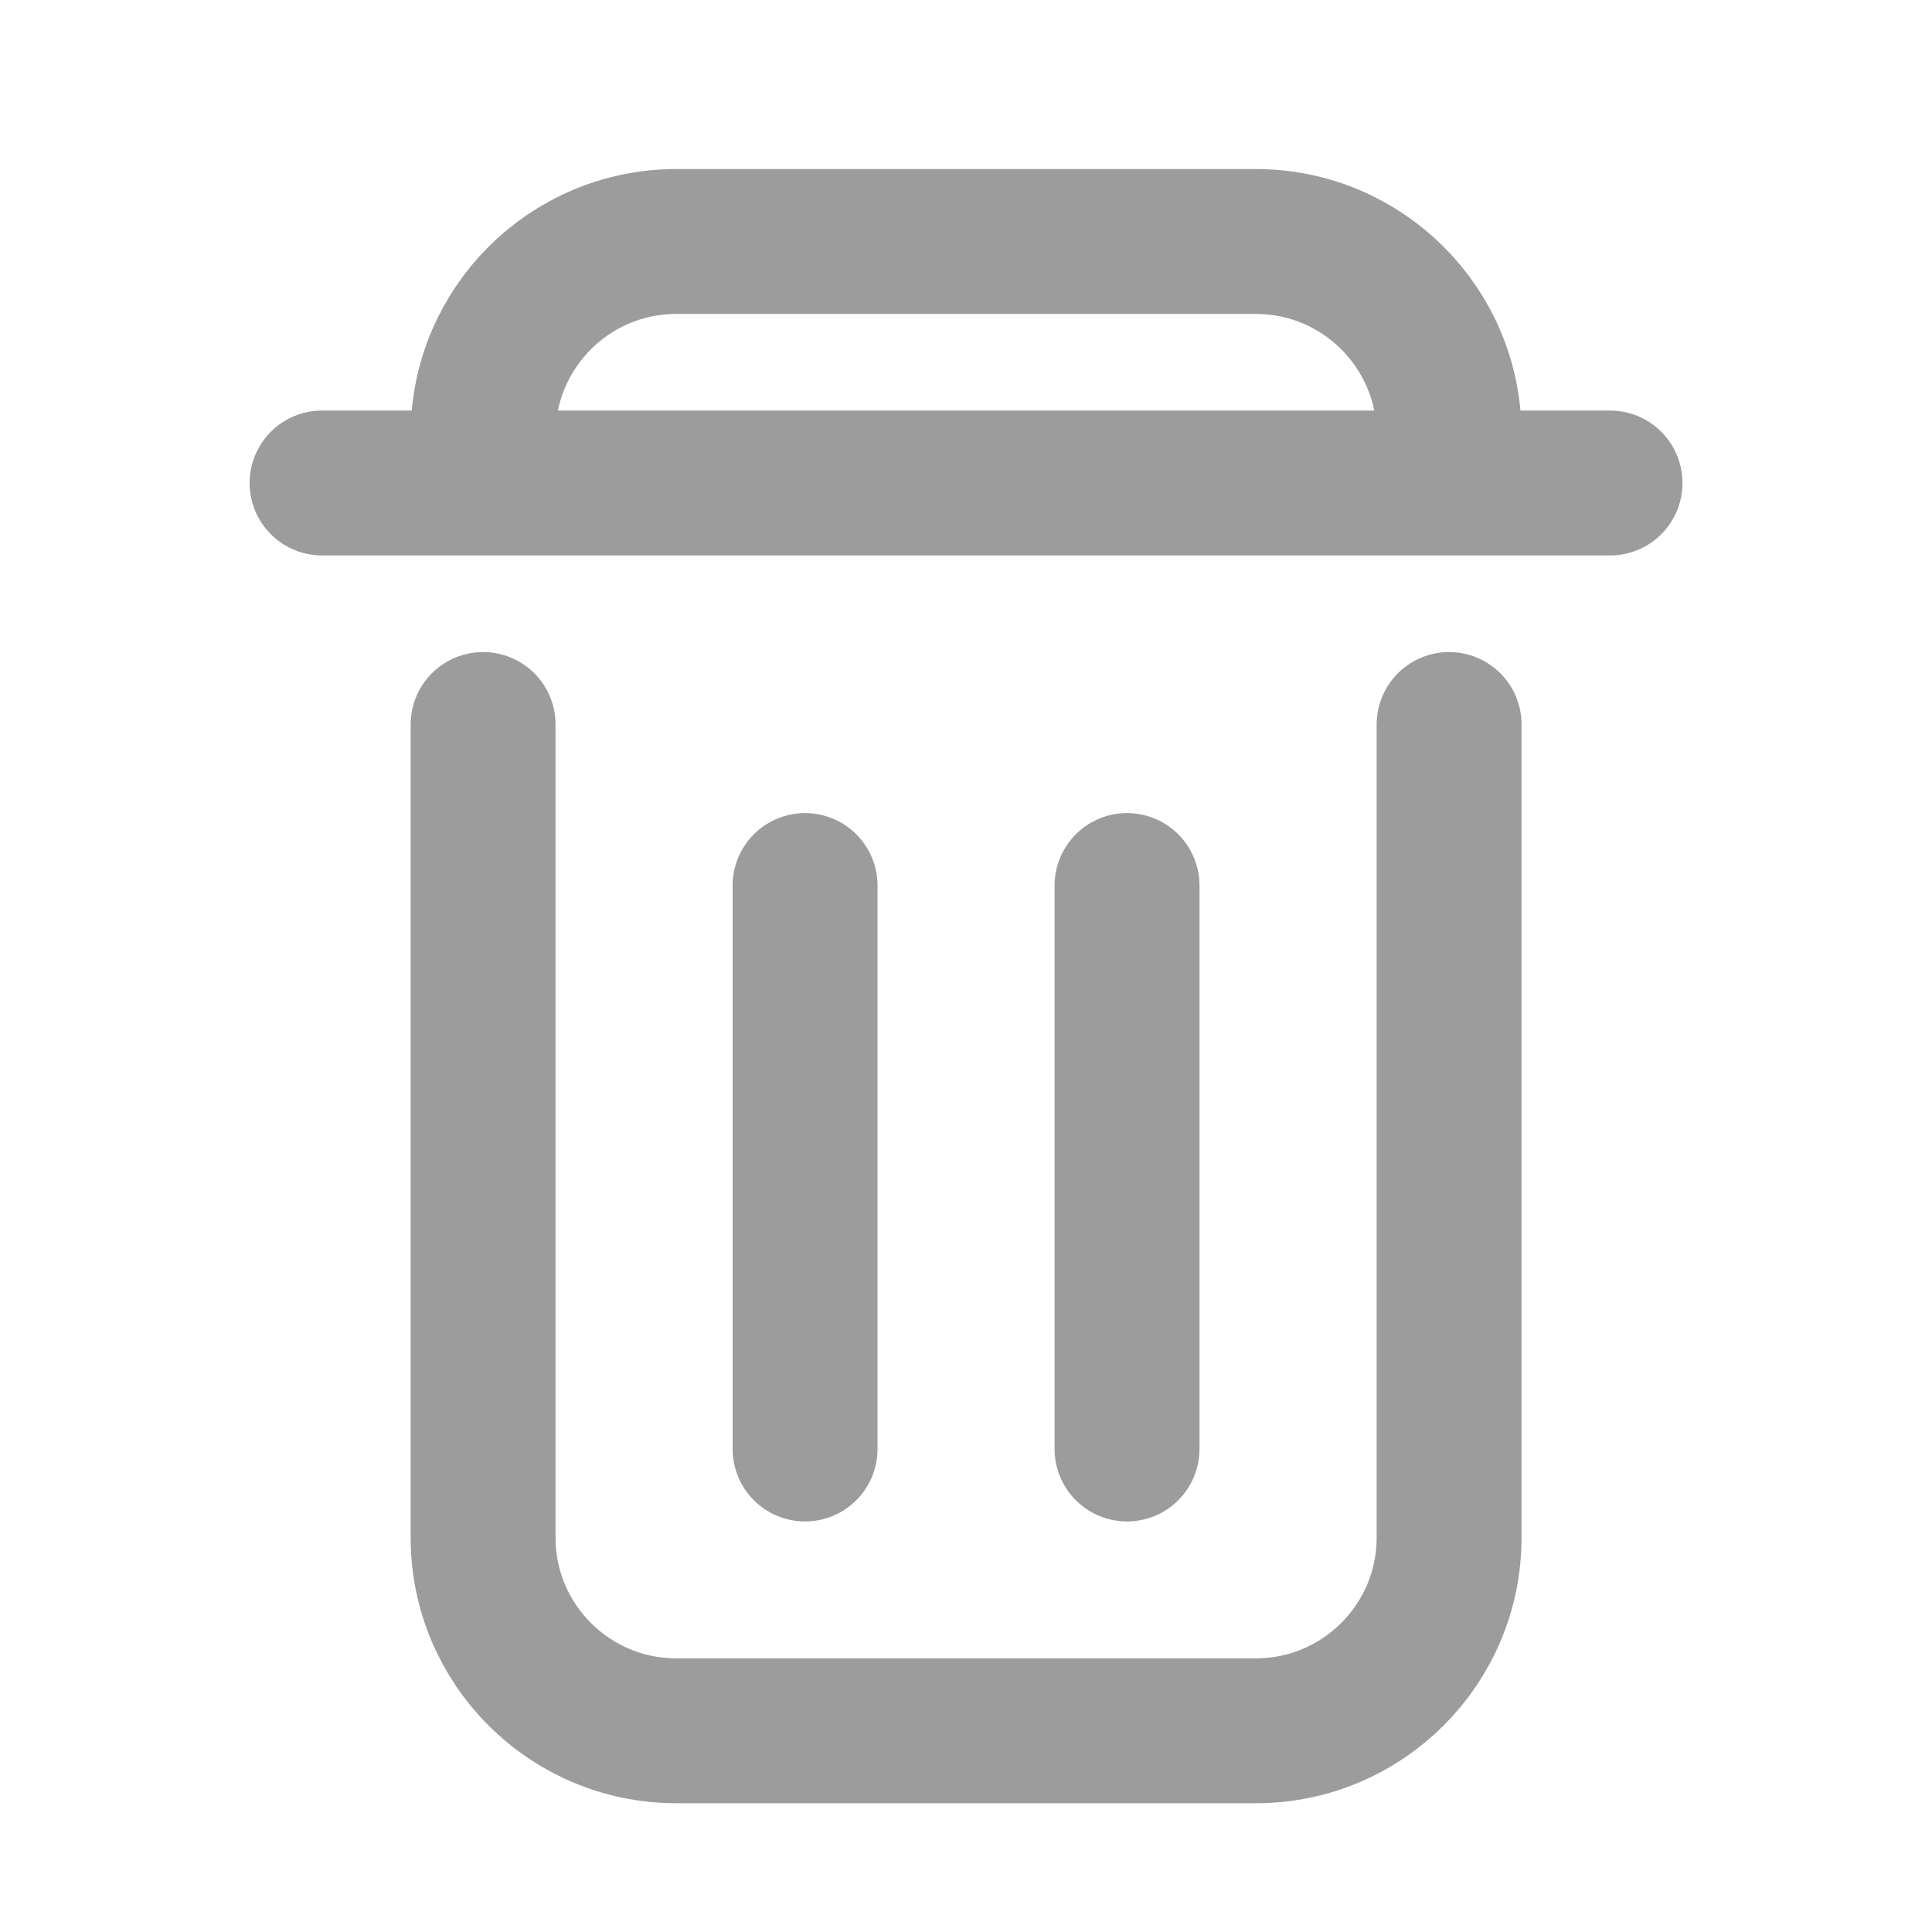 <svg width="20" height="20" viewBox="0 0 20 20" fill="none" xmlns="http://www.w3.org/2000/svg">
<path d="M3.334 5C3.435 5 3.567 5 5.001 5M16.667 5C15.931 5 15.914 5 15.001 5M5.001 5V4.5C5.001 3.395 5.896 2.5 7.001 2.5H13.001C14.105 2.5 15.001 3.395 15.001 4.5V5M5.001 5C7.591 5 11.708 5 15.001 5M5.001 7.5V15.917C5.001 17.021 5.896 17.917 7.001 17.917H13.001C14.105 17.917 15.001 17.021 15.001 15.917V7.5M8.334 9.167V15M11.667 9.167V15" stroke="#9C9C9C" stroke-width="1.5" stroke-linecap="round" stroke-linejoin="round"/>
</svg>
